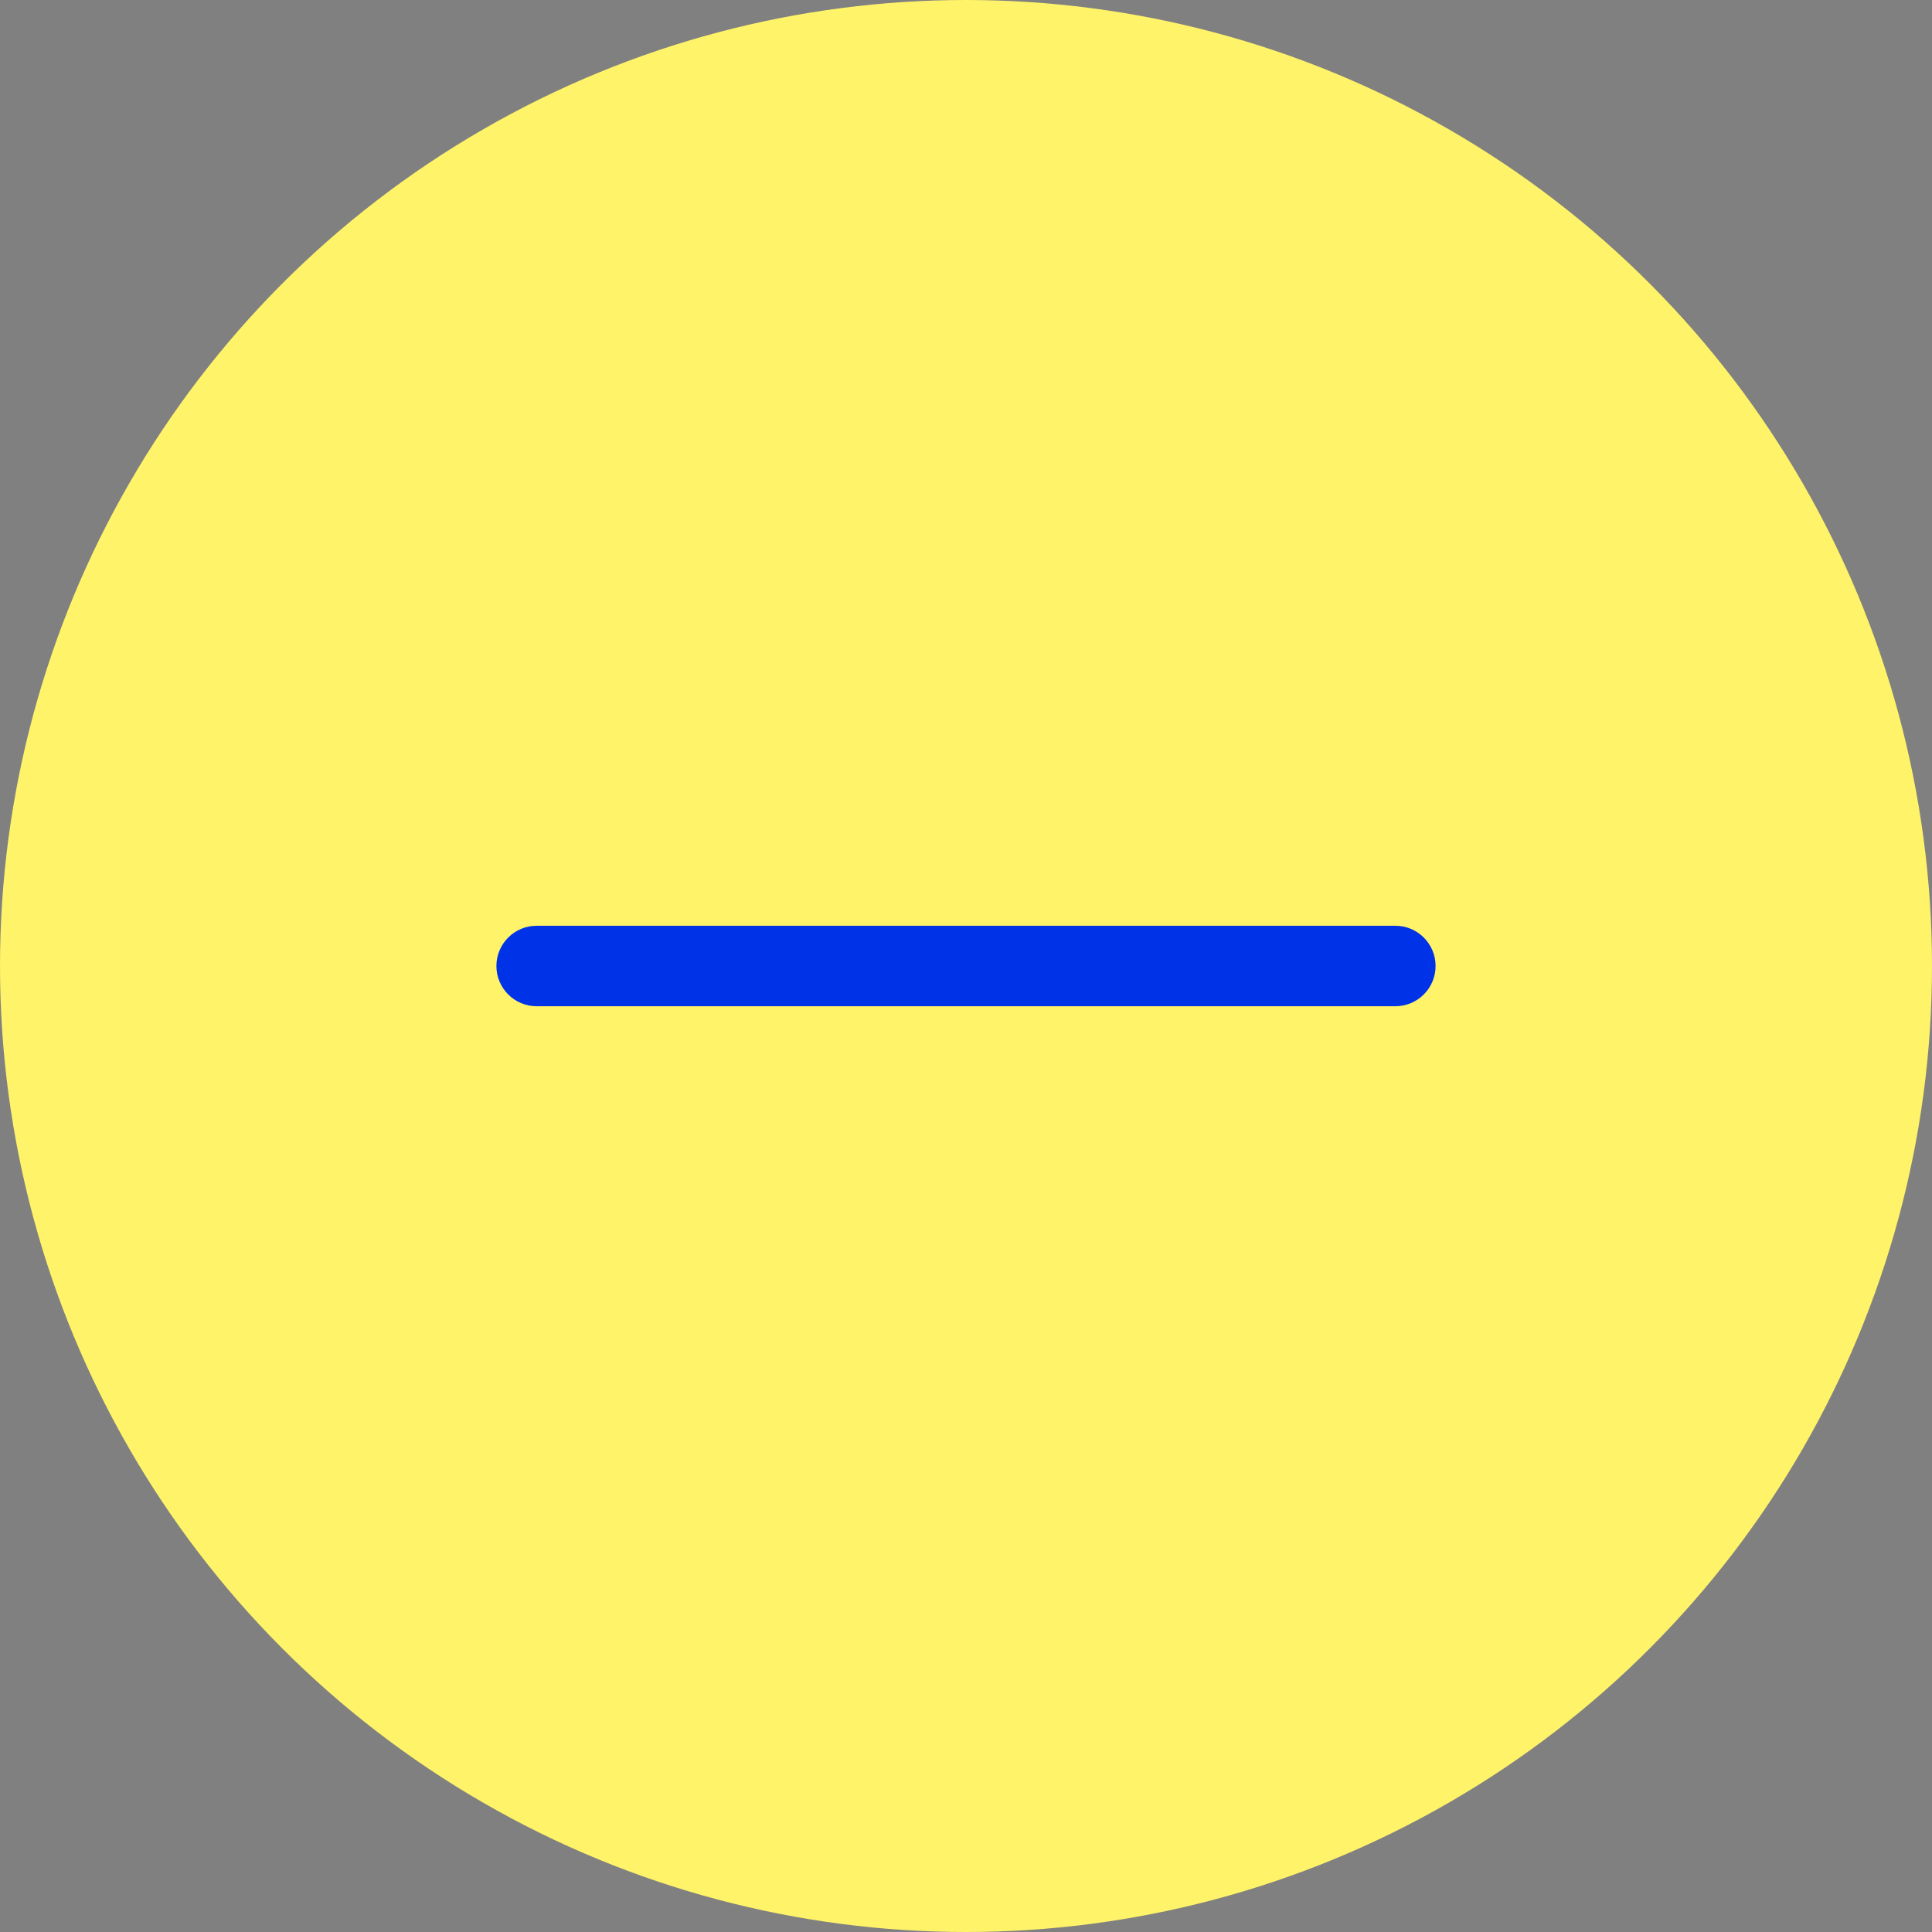 <svg width="18" height="18" viewBox="0 0 18 18" fill="none" xmlns="http://www.w3.org/2000/svg">
<rect x="0" y="0" width="18" height="18" fill="#808080" stroke="none"/>
<circle cx="9" cy="9" r="9" fill="#FFF369"/>
<path d="M5 8.625C4.793 8.625 4.625 8.793 4.625 9C4.625 9.207 4.793 9.375 5 9.375H13C13.207 9.375 13.375 9.207 13.375 9C13.375 8.793 13.207 8.625 13 8.625H5Z" fill="#0033E8"/>
</svg>
